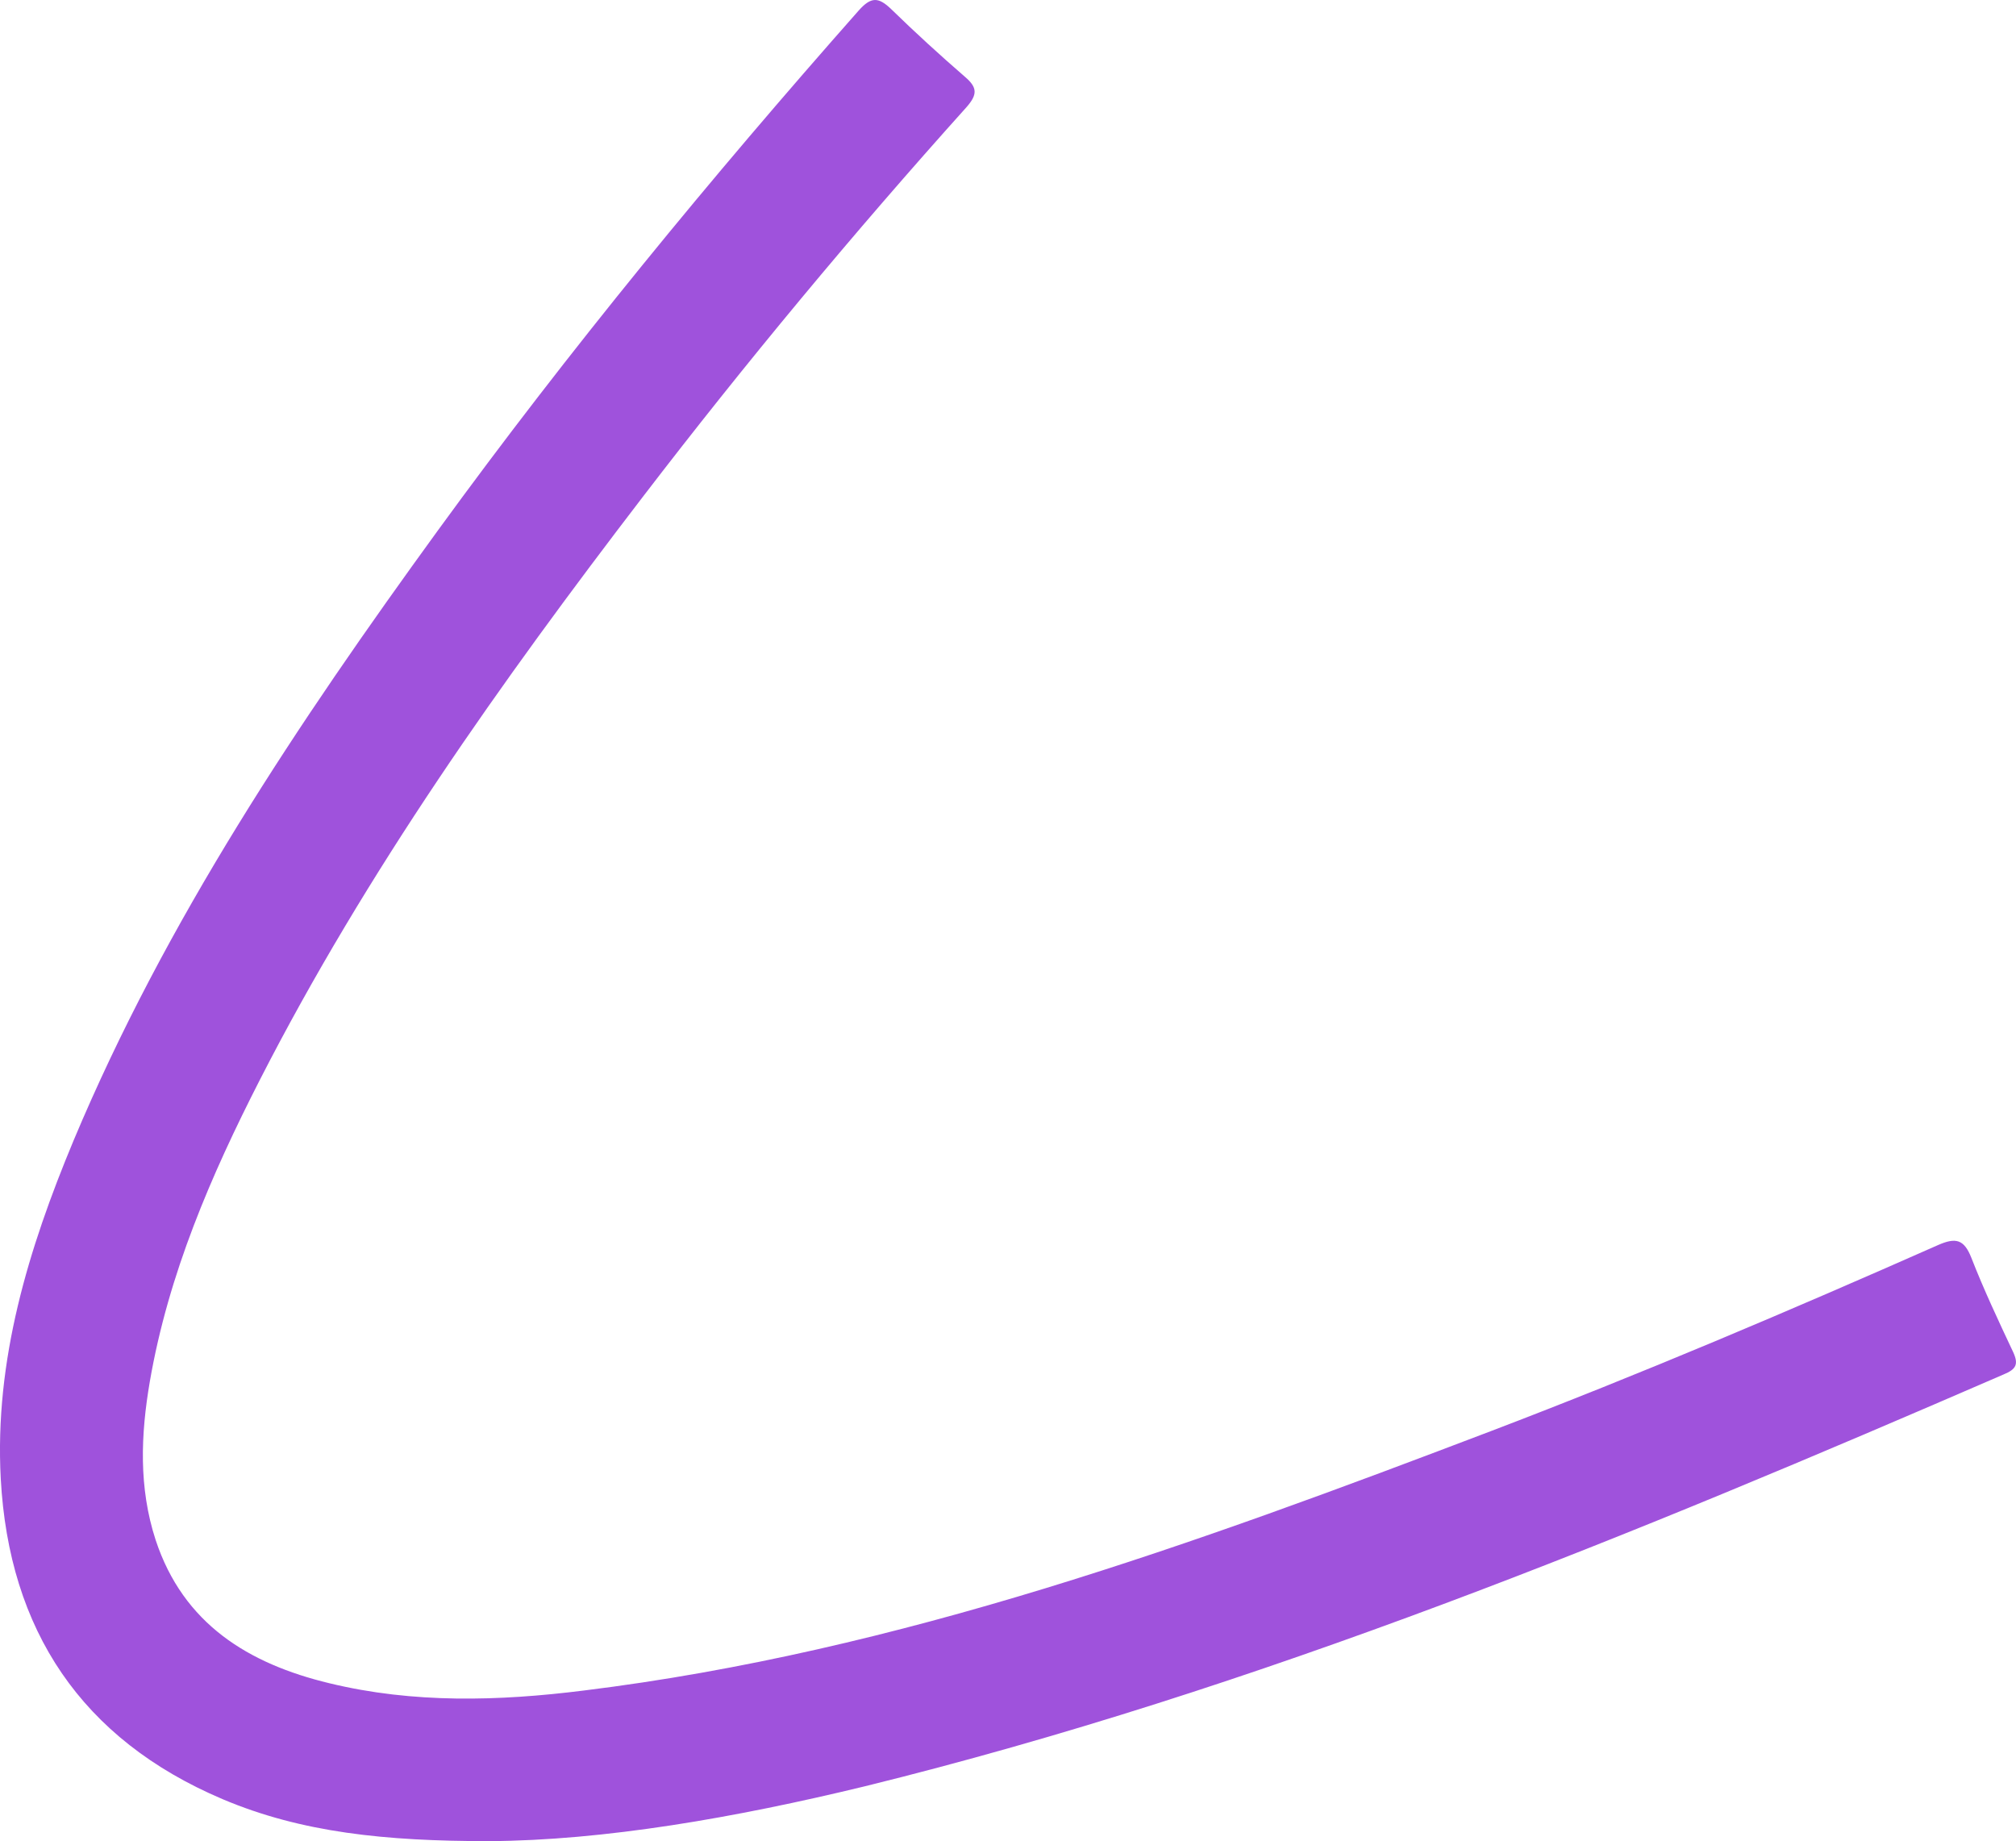 <svg xmlns="http://www.w3.org/2000/svg" viewBox="0 0 662.61 605.14"><path d="M160.65,605.14c-34,0-61.5-2.8-87.5-13.8C26.75,571.64,2.95,535.74,.25,486.04c-2.1-39,9.1-75.6,23.9-111.1,30.4-72.5,73.8-137.3,119.7-200.5C187.05,115.04,233.65,58.44,282.25,3.44c4.1-4.6,6.5-4.4,10.6-.5,7.9,7.7,16,15.1,24.3,22.3,4.1,3.5,4.2,5.8,.5,10-37.1,41.3-72.6,84-106.4,128.1-46.6,60.8-90.8,123.1-125.8,191.5-16.1,31.5-30.1,63.9-36.2,99.2-3,17.5-3.7,34.9,1.9,52.1,9.1,27.6,30.5,40.7,57.1,47.1,27.6,6.7,55.7,5.9,83.6,2.4,103.8-12.8,201.1-48.3,298-85.2,49.6-18.9,98.5-39.7,147.1-61.2,5.9-2.6,8.6-1.9,11,4.2,4.1,10.5,8.9,20.7,13.7,30.9,1.9,4.1,1,5.7-3.1,7.4-122,52.9-244.9,103.5-374.4,135.4-42.5,10.3-85.5,17.8-123.5,18Z" style="fill:#9f52dc;"/></svg>
